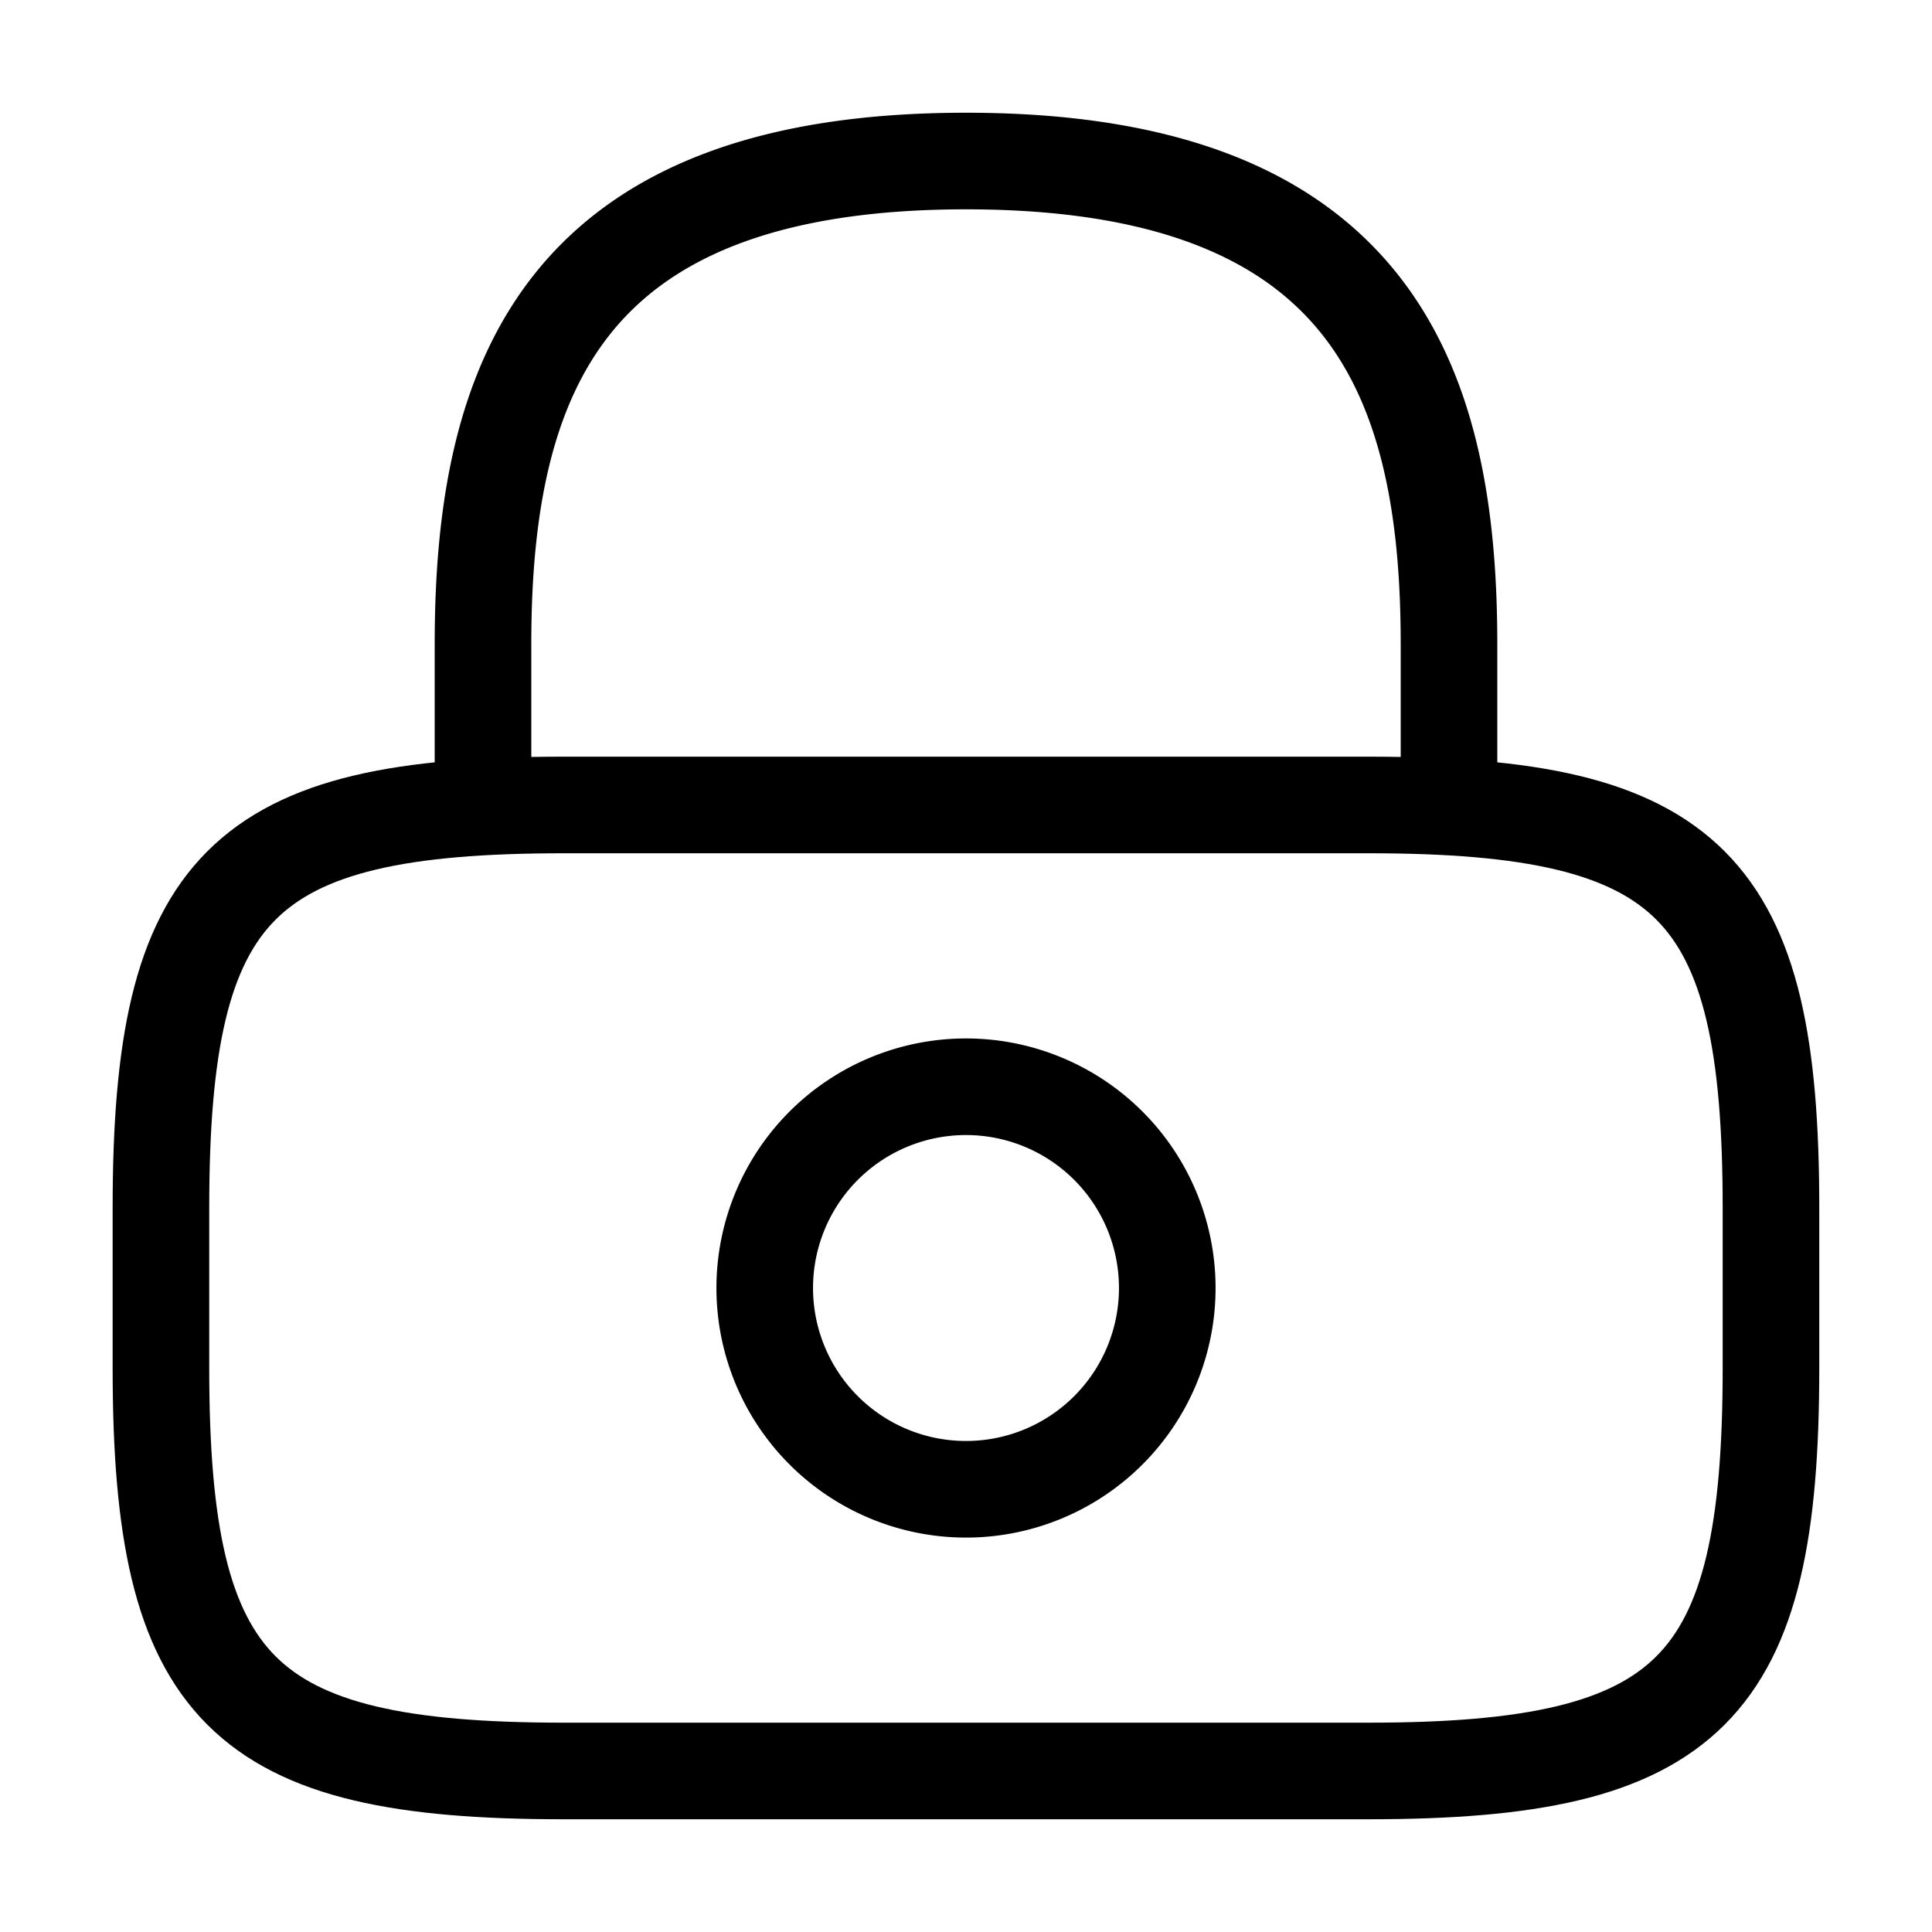 <svg xmlns="http://www.w3.org/2000/svg" width="20" height="20" fill="none" viewBox="0 0 20 20">
  <path stroke="#000" stroke-linecap="round" stroke-linejoin="round" d="M5 8.333V6.667c0-2.759.833-5 5-5s5 2.241 5 5v1.666m-5 7.084a2.083 2.083 0 1 0 0-4.167 2.083 2.083 0 0 0 0 4.167Z"/>
  <path stroke="#000" stroke-linecap="round" stroke-linejoin="round" d="M14.166 18.333H5.833c-3.333 0-4.167-.833-4.167-4.166V12.5c0-3.333.834-4.167 4.167-4.167h8.334c3.333 0 4.166.834 4.166 4.167v1.667c0 3.333-.833 4.166-4.166 4.166Z"/>
</svg>
